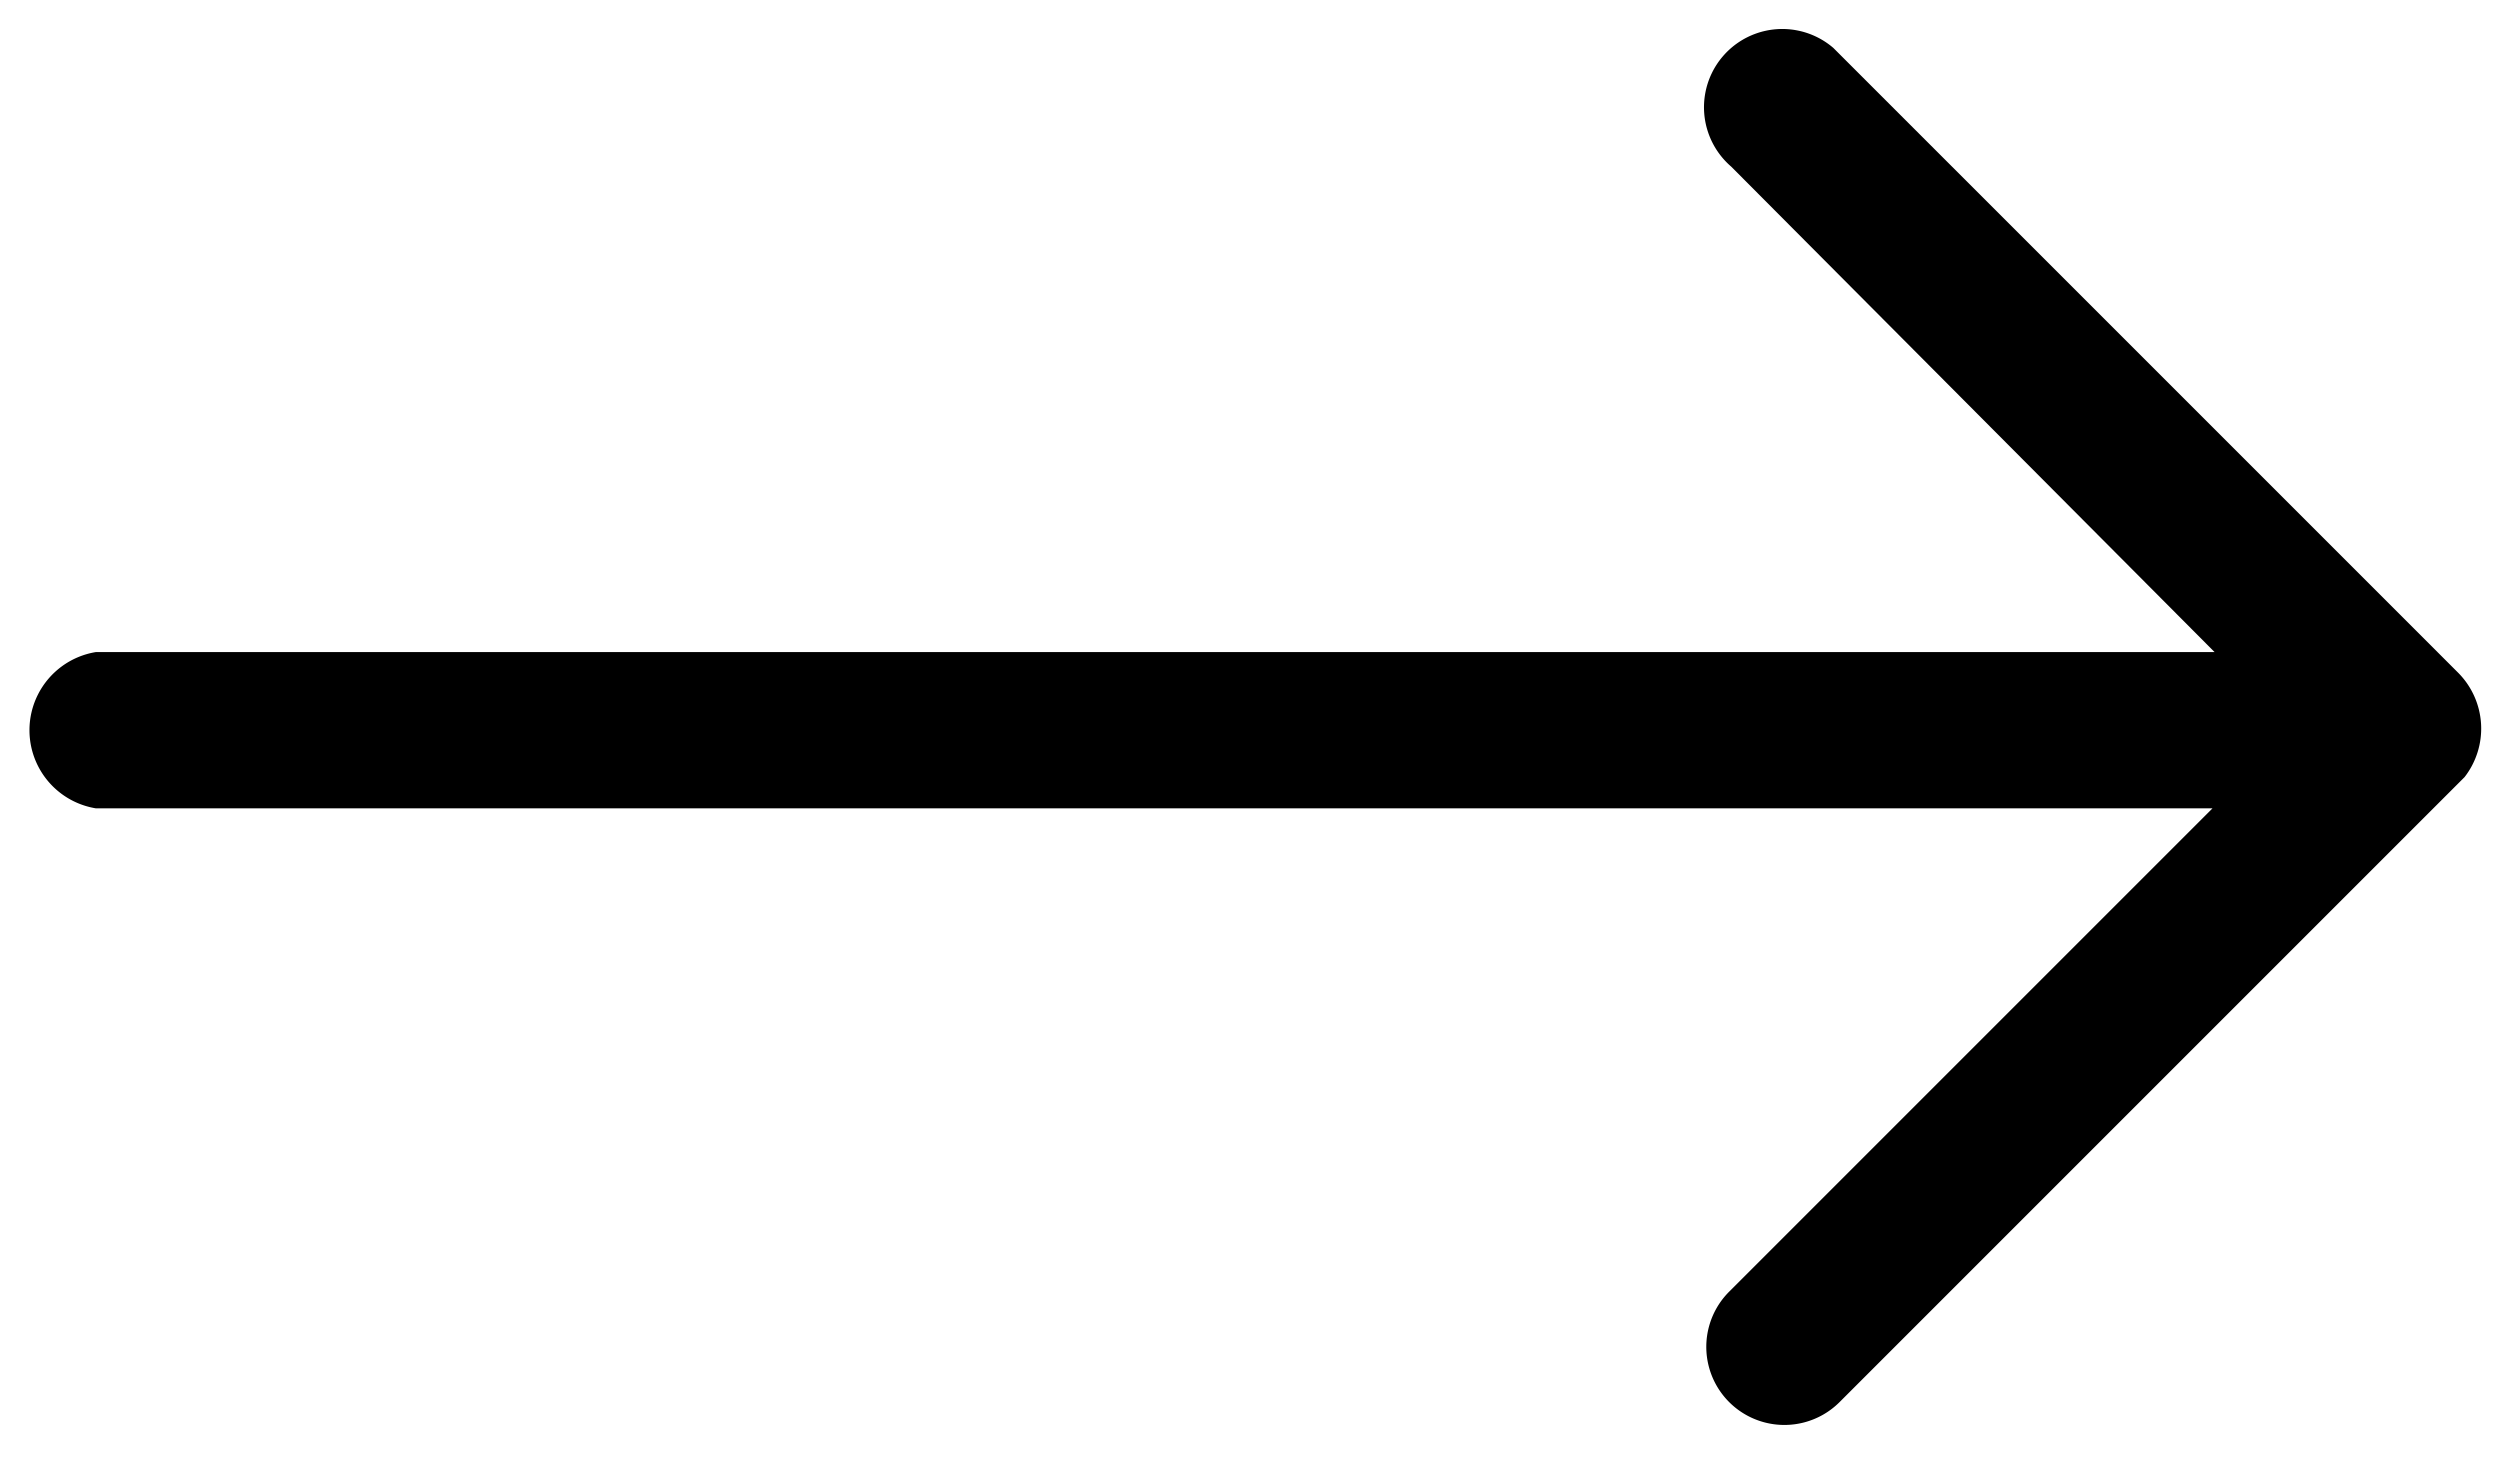 <svg xmlns="http://www.w3.org/2000/svg" viewBox="0 0 12 7"><path class="white" d="M11.8,3.23l-3-3A.37.37,0,1,0,8.31.8l2.32,2.33H.46a.38.38,0,0,0,0,.75H10.62L8.3,6.2a.37.37,0,1,0,.53.53l3-3A.38.38,0,0,0,11.8,3.23Z"/></svg>
